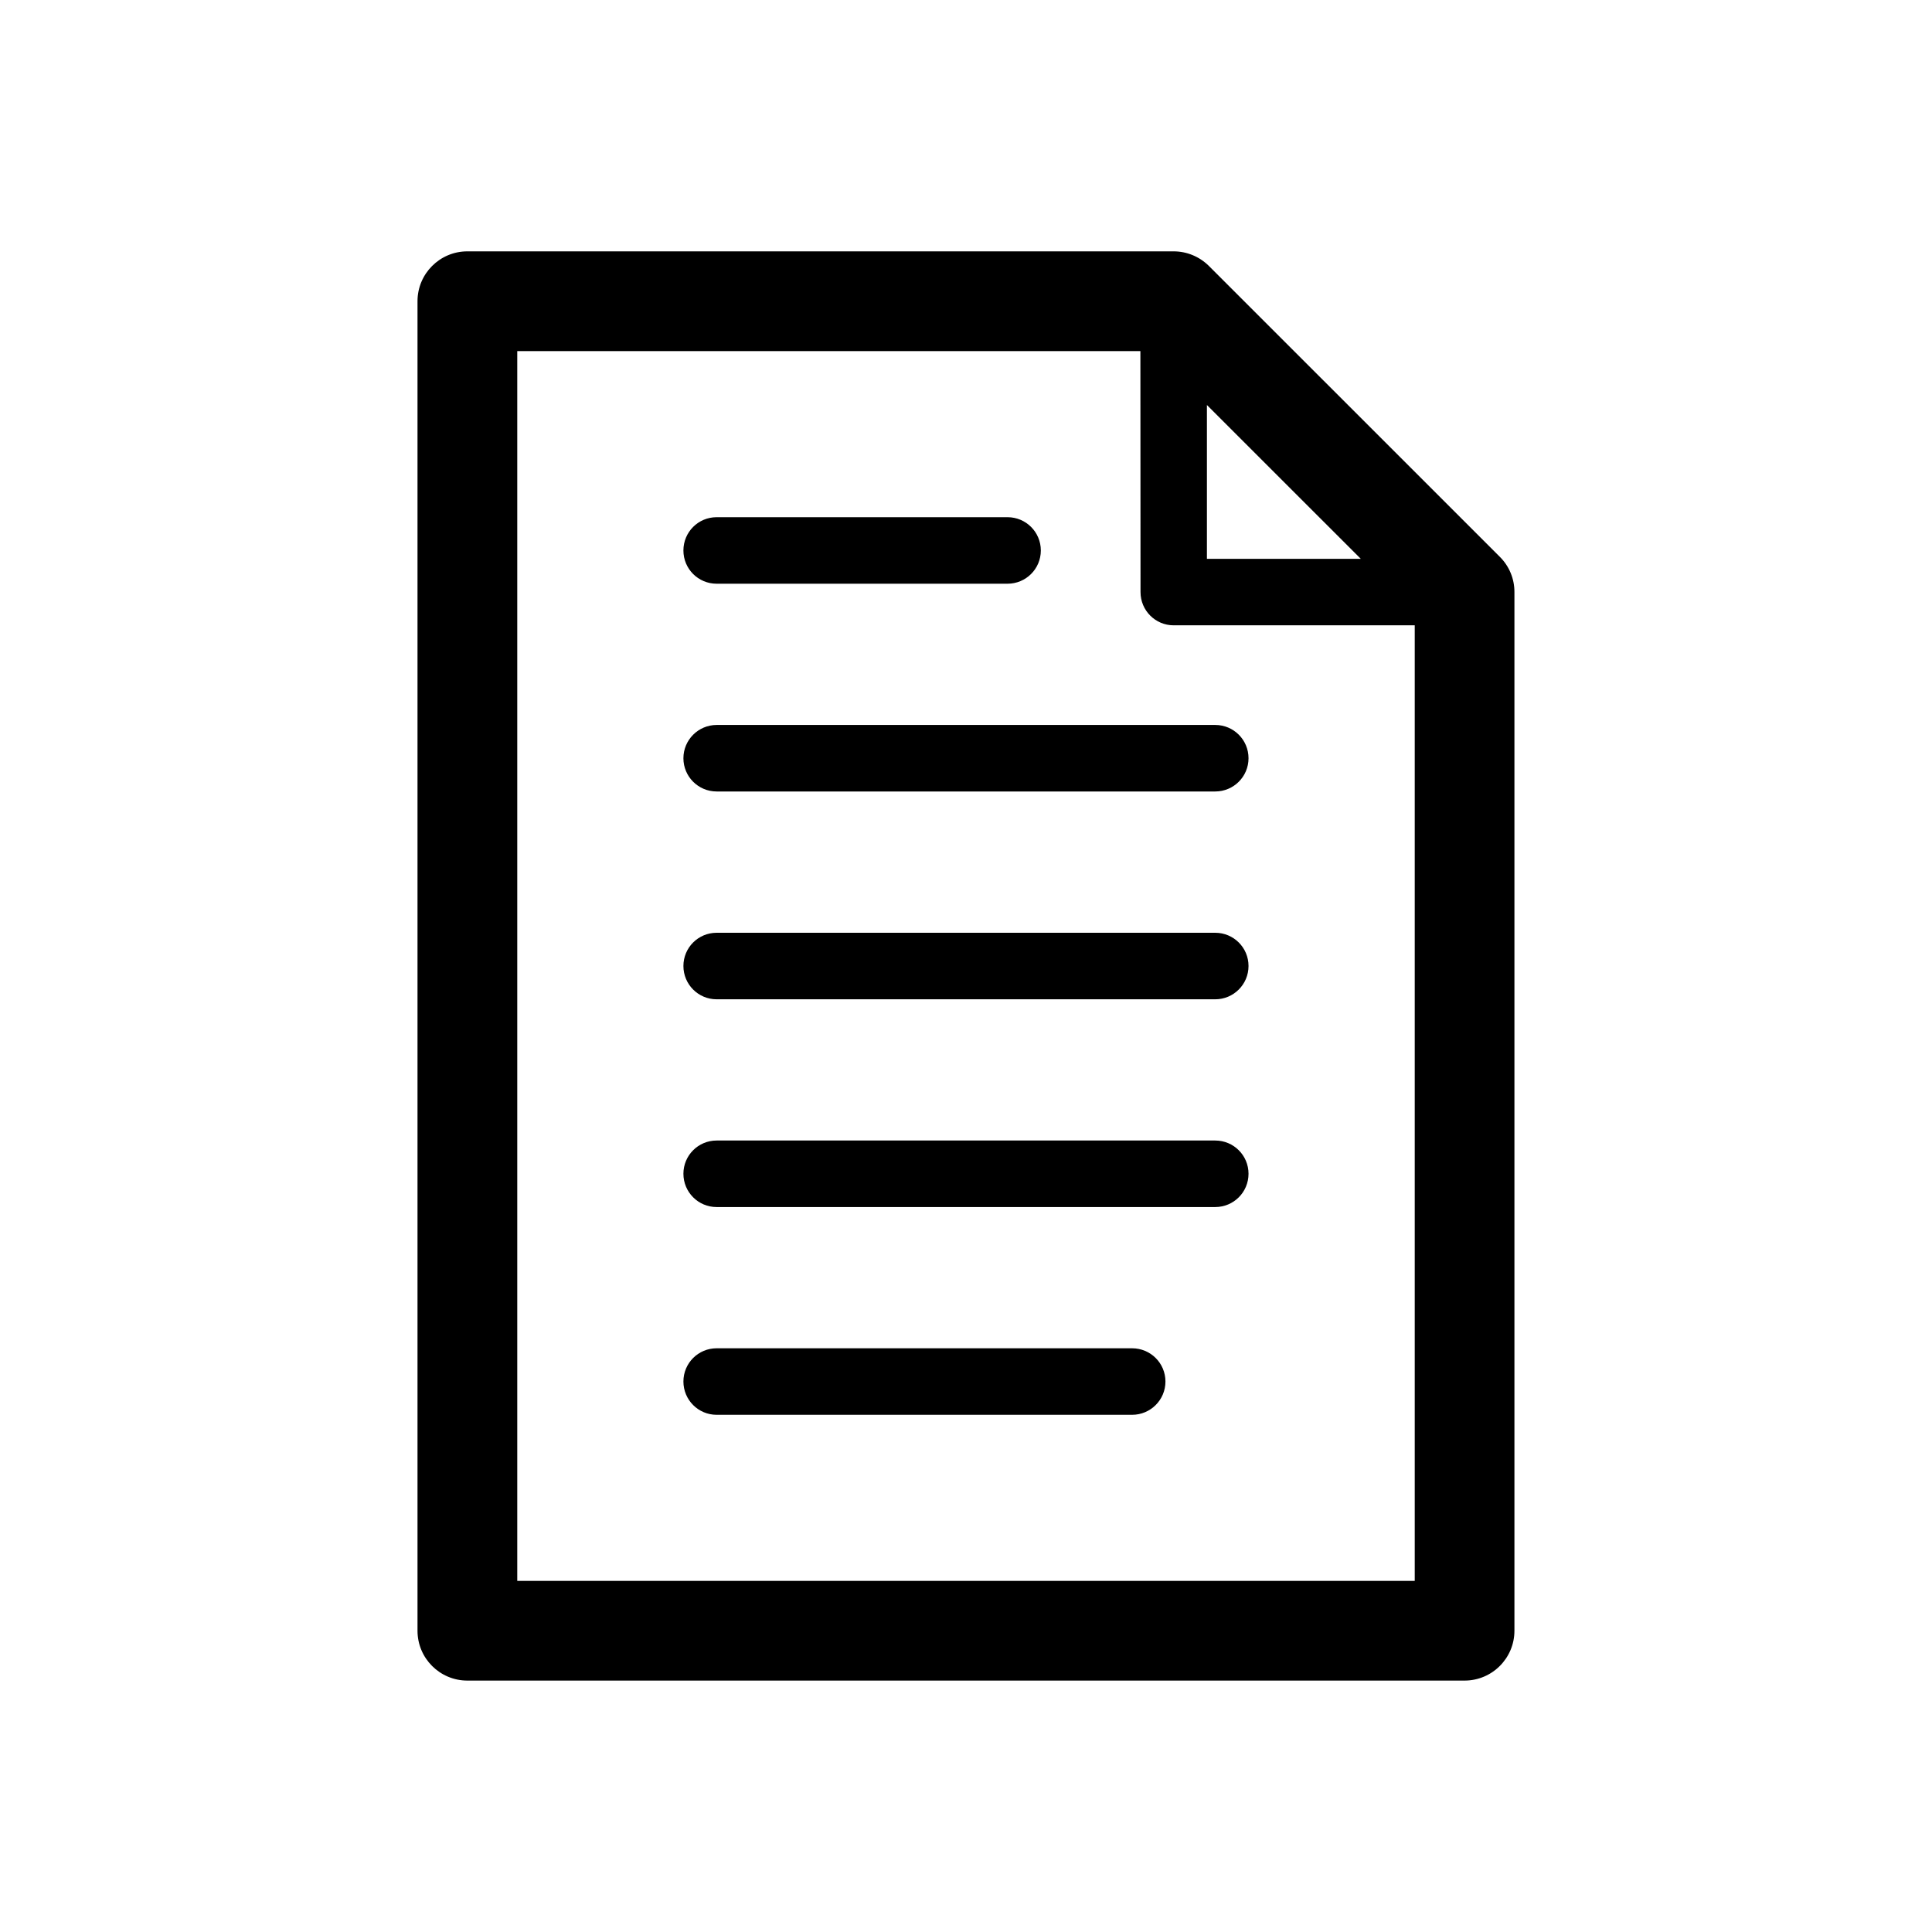 <?xml version="1.0" encoding="utf-8"?>
<!-- Generator: Adobe Illustrator 15.0.1, SVG Export Plug-In . SVG Version: 6.00 Build 0)  -->
<!DOCTYPE svg PUBLIC "-//W3C//DTD SVG 1.0//EN" "http://www.w3.org/TR/2001/REC-SVG-20010904/DTD/svg10.dtd">
<svg version="1.0" xmlns="http://www.w3.org/2000/svg" xmlns:xlink="http://www.w3.org/1999/xlink" x="0px" y="0px" width="30px"
	 height="30px" viewBox="0 0 30 30" enable-background="new 0 0 30 30" xml:space="preserve">
<g id="docs">
	<path d="M23.289,8.646L18.772,4.13c-0.146-0.145-0.342-0.227-0.548-0.227H7.257c-0.427,0-0.774,0.347-0.774,0.774v20.645
		c0,0.428,0.347,0.774,0.774,0.774h15.484c0.428,0,0.775-0.347,0.775-0.774V9.194C23.517,8.988,23.435,8.791,23.289,8.646z
		 M18.741,6.289c0.705,0.704,1.686,1.685,2.39,2.389h-2.39V6.289z M21.968,24.548H8.032V5.452h9.676l0.002,3.742
		c0,0.285,0.23,0.516,0.515,0.516h3.743V24.548z M11.128,9.064h4.517c0.285,0,0.517-0.23,0.517-0.516
		c0-0.286-0.231-0.517-0.517-0.517h-4.517c-0.285,0-0.516,0.23-0.516,0.517C10.612,8.834,10.843,9.064,11.128,9.064z M10.612,11.774
		c0,0.285,0.231,0.516,0.516,0.516h7.742c0.285,0,0.517-0.23,0.517-0.516s-0.231-0.517-0.517-0.517h-7.742
		C10.843,11.258,10.612,11.489,10.612,11.774z M18.87,14.484h-7.742c-0.285,0-0.516,0.23-0.516,0.516s0.231,0.517,0.516,0.517h7.742
		c0.285,0,0.517-0.231,0.517-0.517S19.155,14.484,18.87,14.484z M18.87,17.71h-7.742c-0.285,0-0.516,0.23-0.516,0.516
		c0,0.286,0.231,0.517,0.516,0.517h7.742c0.285,0,0.517-0.23,0.517-0.517C19.387,17.94,19.155,17.71,18.87,17.71z M17.579,20.936
		h-6.451c-0.285,0-0.516,0.23-0.516,0.516s0.231,0.517,0.516,0.517h6.451c0.286,0,0.518-0.231,0.518-0.517
		S17.865,20.936,17.579,20.936z"/>
</g>
<g id="hearings" display="none">
	<path display="inline" d="M19.123,12.242h-8.246c-0.461,0-0.838,0.377-0.838,0.838v1.543c0,0.399,0.289,0.721,0.665,0.802v0.29
		c0,2.373,1.923,4.296,4.295,4.296s4.297-1.924,4.297-4.296v-0.29c0.376-0.082,0.665-0.403,0.665-0.802v-1.543
		C19.961,12.62,19.584,12.242,19.123,12.242z"/>
	<path display="inline" d="M21.376,15.479v-1.877c0-0.296-0.24-0.536-0.538-0.536c-0.296,0-0.536,0.24-0.536,0.536v1.877
		c0,2.924-2.38,5.302-5.303,5.302s-5.301-2.378-5.301-5.302v-1.877c0-0.296-0.24-0.536-0.536-0.536c-0.298,0-0.538,0.24-0.538,0.536
		v1.877c0,3.115,2.247,5.712,5.206,6.263v1.065h-2.326c-1.25,0-2.271,1.019-2.271,2.267c0,0.627,0.511,1.138,1.135,1.138h9.266
		c0.624,0,1.133-0.511,1.133-1.138c0-1.248-1.02-2.267-2.27-2.267h-2.328v-1.065C19.127,21.191,21.376,18.596,21.376,15.479z"/>
	<path display="inline" d="M17.804,4.757v0.924c0,0.349-0.281,0.634-0.63,0.634c-0.352,0-0.633-0.285-0.633-0.634V4.01
		c-0.277-0.104-0.568-0.177-0.869-0.222v1.894c0,0.349-0.282,0.634-0.632,0.634s-0.631-0.285-0.631-0.634V3.788
		c-0.302,0.045-0.592,0.117-0.87,0.222v1.672c0,0.349-0.281,0.634-0.631,0.634s-0.631-0.285-0.631-0.634V4.757
		c-0.931,0.788-1.533,1.95-1.533,3.263v3.26h8.593V8.02C19.337,6.708,18.734,5.545,17.804,4.757z"/>
</g>
<g id="news" display="none">
	<g display="inline">
		<path d="M6.555,7.852c0-0.39,0.19-0.552,0.592-0.552c0.195,0,0.368,0.075,0.473,0.248l1.649,2.661h0.011V7.753
			c0-0.304,0.173-0.454,0.454-0.454c0.282,0,0.454,0.15,0.454,0.454v3.248c0,0.375-0.161,0.586-0.557,0.586
			c-0.3,0-0.398-0.062-0.518-0.253l-1.64-2.585H7.463v2.385c0,0.304-0.173,0.453-0.453,0.453c-0.283,0-0.455-0.149-0.455-0.453
			V7.852z M11.072,7.927c0-0.42,0.22-0.552,0.552-0.552h2.214c0.274,0,0.477,0.08,0.477,0.378c0,0.301-0.202,0.381-0.477,0.381
			h-1.822V9.03h1.597c0.248,0,0.443,0.069,0.443,0.362c0,0.293-0.195,0.362-0.443,0.362h-1.597v1h1.868
			c0.275,0,0.476,0.081,0.476,0.38c0,0.298-0.2,0.379-0.476,0.379h-2.26c-0.332,0-0.552-0.132-0.552-0.552V7.927z M18.968,11.139
			c-0.086,0.328-0.224,0.449-0.568,0.449c-0.356,0-0.483-0.149-0.564-0.465l-0.614-2.523H17.21l-0.617,2.523
			c-0.072,0.315-0.205,0.465-0.561,0.465c-0.347,0-0.482-0.121-0.57-0.449l-0.81-3.143c-0.023-0.086-0.047-0.179-0.047-0.271
			c0-0.287,0.236-0.426,0.454-0.426c0.241,0,0.387,0.11,0.443,0.386l0.558,2.747h0.011l0.646-2.782
			c0.05-0.229,0.144-0.351,0.493-0.351c0.396,0,0.476,0.191,0.535,0.449l0.625,2.685h0.013l0.563-2.747
			c0.057-0.276,0.201-0.386,0.425-0.386c0.218,0,0.452,0.139,0.452,0.426c0,0.092-0.021,0.184-0.045,0.271L18.968,11.139z
			 M22.487,9.116c0.861,0.196,1.08,0.707,1.08,1.189c0,0.748-0.562,1.305-1.701,1.305c-1.195,0-1.73-0.597-1.73-1.046
			c0-0.231,0.166-0.391,0.396-0.391c0.512,0,0.38,0.747,1.334,0.747c0.488,0,0.758-0.27,0.758-0.546c0-0.167-0.08-0.35-0.402-0.43
			l-1.062-0.271c-0.857-0.219-1.012-0.689-1.012-1.132c0-0.919,0.851-1.264,1.649-1.264c0.736,0,1.604,0.413,1.604,0.965
			c0,0.236-0.2,0.374-0.431,0.374c-0.437,0-0.355-0.615-1.235-0.615c-0.438,0-0.679,0.201-0.679,0.488
			c0,0.288,0.345,0.38,0.643,0.449L22.487,9.116z"/>
		<path d="M13.835,13.923c0,0.154-0.123,0.276-0.274,0.276H6.943c-0.152,0-0.275-0.122-0.275-0.276c0-0.151,0.123-0.275,0.275-0.275
			h6.617C13.712,13.648,13.835,13.772,13.835,13.923z M13.835,15.264c0,0.153-0.123,0.277-0.274,0.277H6.943
			c-0.152,0-0.275-0.124-0.275-0.277c0-0.151,0.123-0.275,0.275-0.275h6.617C13.712,14.989,13.835,15.113,13.835,15.264z
			 M13.835,16.607c0,0.15-0.123,0.275-0.274,0.275H6.943c-0.152,0-0.275-0.125-0.275-0.275c0-0.153,0.123-0.276,0.275-0.276h6.617
			C13.712,16.331,13.835,16.454,13.835,16.607z M13.835,17.949c0,0.152-0.123,0.275-0.274,0.275H6.943
			c-0.152,0-0.275-0.123-0.275-0.275s0.123-0.276,0.275-0.276h6.617C13.712,17.673,13.835,17.797,13.835,17.949z M13.835,19.29
			c0,0.151-0.123,0.274-0.274,0.274H6.943c-0.152,0-0.275-0.123-0.275-0.274c0-0.152,0.123-0.276,0.275-0.276h6.617
			C13.712,19.014,13.835,19.138,13.835,19.29z M13.835,20.631c0,0.153-0.123,0.276-0.274,0.276H6.943
			c-0.152,0-0.275-0.123-0.275-0.276c0-0.152,0.123-0.275,0.275-0.275h6.617C13.712,20.355,13.835,20.479,13.835,20.631z
			 M13.835,21.973c0,0.152-0.123,0.275-0.274,0.275H6.943c-0.152,0-0.275-0.123-0.275-0.275s0.123-0.277,0.275-0.277h6.617
			C13.712,21.695,13.835,21.82,13.835,21.973z M23.347,20.631c0,0.153-0.123,0.276-0.275,0.276h-7.349
			c-0.151,0-0.274-0.123-0.274-0.276c0-0.152,0.123-0.275,0.274-0.275h7.349C23.224,20.355,23.347,20.479,23.347,20.631z
			 M23.347,21.973c0,0.152-0.123,0.275-0.275,0.275h-7.349c-0.151,0-0.274-0.123-0.274-0.275s0.123-0.277,0.274-0.277h7.349
			C23.224,21.695,23.347,21.82,23.347,21.973z"/>
		<path d="M26.481,5.845c0-0.275-0.109-0.546-0.306-0.744c-0.196-0.193-0.466-0.308-0.743-0.308H4.565
			c-0.277,0-0.545,0.115-0.741,0.308C3.627,5.299,3.517,5.57,3.517,5.845v17.69c0,1.318,1.088,1.938,2.646,1.938H24.01
			c1.616,0,2.474-0.625,2.474-2.236L26.481,5.845z M23.351,24.28H6.342c-1.138,0-1.633-0.625-1.633-1.823V5.953L25.29,5.985
			l0.002,16.592C25.292,23.65,24.431,24.28,23.351,24.28z"/>
		<path d="M22.909,13.55h-6.986c-0.246,0-0.446,0.202-0.446,0.447v4.958c0,0.247,0.2,0.448,0.446,0.448h6.986
			c0.244,0,0.447-0.201,0.447-0.448v-4.958C23.356,13.752,23.153,13.55,22.909,13.55z M15.978,18.951
			c-0.021,0-0.041-0.018-0.041-0.039V16.91l1.558-2.14c0.088-0.123,0.232-0.123,0.322,0l3.048,4.181H15.978z M22.878,18.912
			c0,0.021-0.02,0.039-0.039,0.039H21.4l-1.116-1.529l0.753-0.891c0.107-0.129,0.284-0.129,0.392,0l1.449,1.717V18.912z"/>
	</g>
</g>
<g id="notices" display="none">
	<path display="inline" d="M19.315,10.921c-0.075-0.263-0.394-0.612-0.714-0.639c-0.451-0.038-1.69-0.789-0.863-1.616
		c0.826-0.826,2.555-1.578,4.545-1.653c1.992-0.075,4.246,0.639,4.696,1.24c0.451,0.602,0.263,1.277-0.338,1.541
		c-0.601,0.263-0.864,0.526-1.015,0.789c0,0-0.939-0.375-3.155-0.3C20.255,10.357,19.315,10.921,19.315,10.921z"/>
	<path display="inline" d="M18.098,13.3c0.047,0.209,0.267,1.548,0.295,2.233c0.027,0.685,0.006,1.712,0.129,1.972
		c0.122,0.26,0.418,0.438,0.635,0.355c0.215-0.08,1.943-0.771,3.613-0.777c1.67-0.008,3.072,0.451,3.33,0.457
		c0.256,0.005,0.556-0.159,0.525-0.588c-0.031-0.473-0.188-1.204-0.249-2.318c-0.062-1.115,0.062-1.752,0.043-2.012
		c-0.032-0.472-0.239-0.819-0.705-1.043c-0.466-0.224-1.53-0.547-3.329-0.5s-3.314,0.785-3.707,1.119S18.02,12.957,18.098,13.3z"/>
	<path display="inline" d="M19.592,18.438c0,0,0.35,0.49,0.174,0.735c-0.174,0.245-1.016,0.665-0.91,1.017
		c0.105,0.35,1.682,1.471,4.239,1.366s3.889-1.401,3.925-1.928c0.018-0.282-0.771-0.63-0.982-0.7
		c-0.21-0.07-0.174-0.631-0.104-0.807c0,0-1.997-0.42-3.608-0.244C20.712,18.051,19.592,18.438,19.592,18.438z"/>
	<path display="inline" d="M17.664,15.073c0,0,0.094,0.59,0.152,1.017c0.05,0.362,0.078,1.357,0.078,1.357s0.02,0.852-0.896,1.34
		c-1.134,0.605-2.207,0.105-2.207,0.105s-1.612,0.42-2.978,1.227c-1.367,0.806-4.45,3.048-6.167,3.783
		c-1.717,0.736-3.153,0.666-3.293-0.104s0.631-1.892,2.312-2.733c1.681-0.84,5.711-2.207,7.568-3.082
		c1.857-0.877,1.927-1.156,1.927-1.156s-0.35-1.717,1.507-2.559c0.97-0.439,1.751,0.525,1.751,0.525L17.664,15.073z"/>
</g>
<g id="updates" display="none">
	<path display="inline" d="M5.042,10.904C5.874,10,8.681,5.969,15.273,5.969c6.34,0,9.133,3.567,10.339,4.935
		c0.811,0.918-0.675,1.904-1.144,1.436c-0.379-0.379-3.422-4.575-8.862-4.575c-5.439,0-7.907,3.044-9.222,4.359
		C5.376,13.132,4.214,11.804,5.042,10.904z"/>
	<path display="inline" d="M7.988,16.045c0.342-0.487,2.71-3.808,7.357-3.808c4.178,0,6.295,2.457,7.196,3.538
		c0.957,1.147-0.359,1.909-0.882,1.459s-2.594-3.17-6.376-3.17c-3.782,0-6.016,3.044-6.268,3.224
		c-0.252,0.18-0.684,0.198-1.026-0.145C7.68,16.835,7.679,16.483,7.988,16.045z"/>
	<path display="inline" d="M11.31,19.743c0.403-0.402,1.577-1.921,4.104-1.936c2.588-0.015,3.701,1.456,4.15,2.091
		s-0.574,1.331-0.991,0.944c-0.419-0.388-1.294-1.615-3.19-1.596c-1.781,0.019-2.943,1.409-3.19,1.627
		c-0.248,0.217-0.681,0.186-0.898-0.062C11.079,20.564,10.967,20.087,11.31,19.743z"/>
</g>
<g id="about" display="none">
	<path display="inline" d="M25.666,15.292c0,5.822-4.719,10.542-10.542,10.542c-5.822,0-10.542-4.72-10.542-10.542
		S9.302,4.75,15.125,4.75C20.947,4.75,25.666,9.47,25.666,15.292z M15.068,6.058c-5.084,0-9.206,4.122-9.206,9.206
		s4.122,9.206,9.206,9.206s9.205-4.121,9.205-9.206S20.152,6.058,15.068,6.058z"/>
	<g display="inline">
		<path d="M14.82,19.361c-0.074,0.166-0.056,0.277,0.074,0.277c0.26,0,1.279-0.723,1.742-1.168c0.223,0,0.408,0.205,0.353,0.445
			c-0.723,0.965-2.373,2.207-3.893,2.207c-0.482,0-0.853-0.52-0.853-0.742c0-0.204,0.074-0.426,0.223-0.797l1.928-4.617
			c0.056-0.148,0.056-0.26-0.037-0.26c-0.315,0-1.354,0.779-1.65,1.057c-0.223-0.037-0.371-0.278-0.297-0.445
			c1.001-1.224,2.744-2.132,3.727-2.132c0.408,0,0.853,0.408,0.853,0.816c0,0.185-0.13,0.538-0.241,0.815L14.82,19.361z
			 M16.934,9.127c0.631,0,1.039,0.389,1.039,1.094c0,0.816-0.557,1.501-1.41,1.501c-0.686,0-1.093-0.463-1.093-1.057
			C15.469,9.851,16.081,9.127,16.934,9.127z"/>
	</g>
</g>
</svg>
